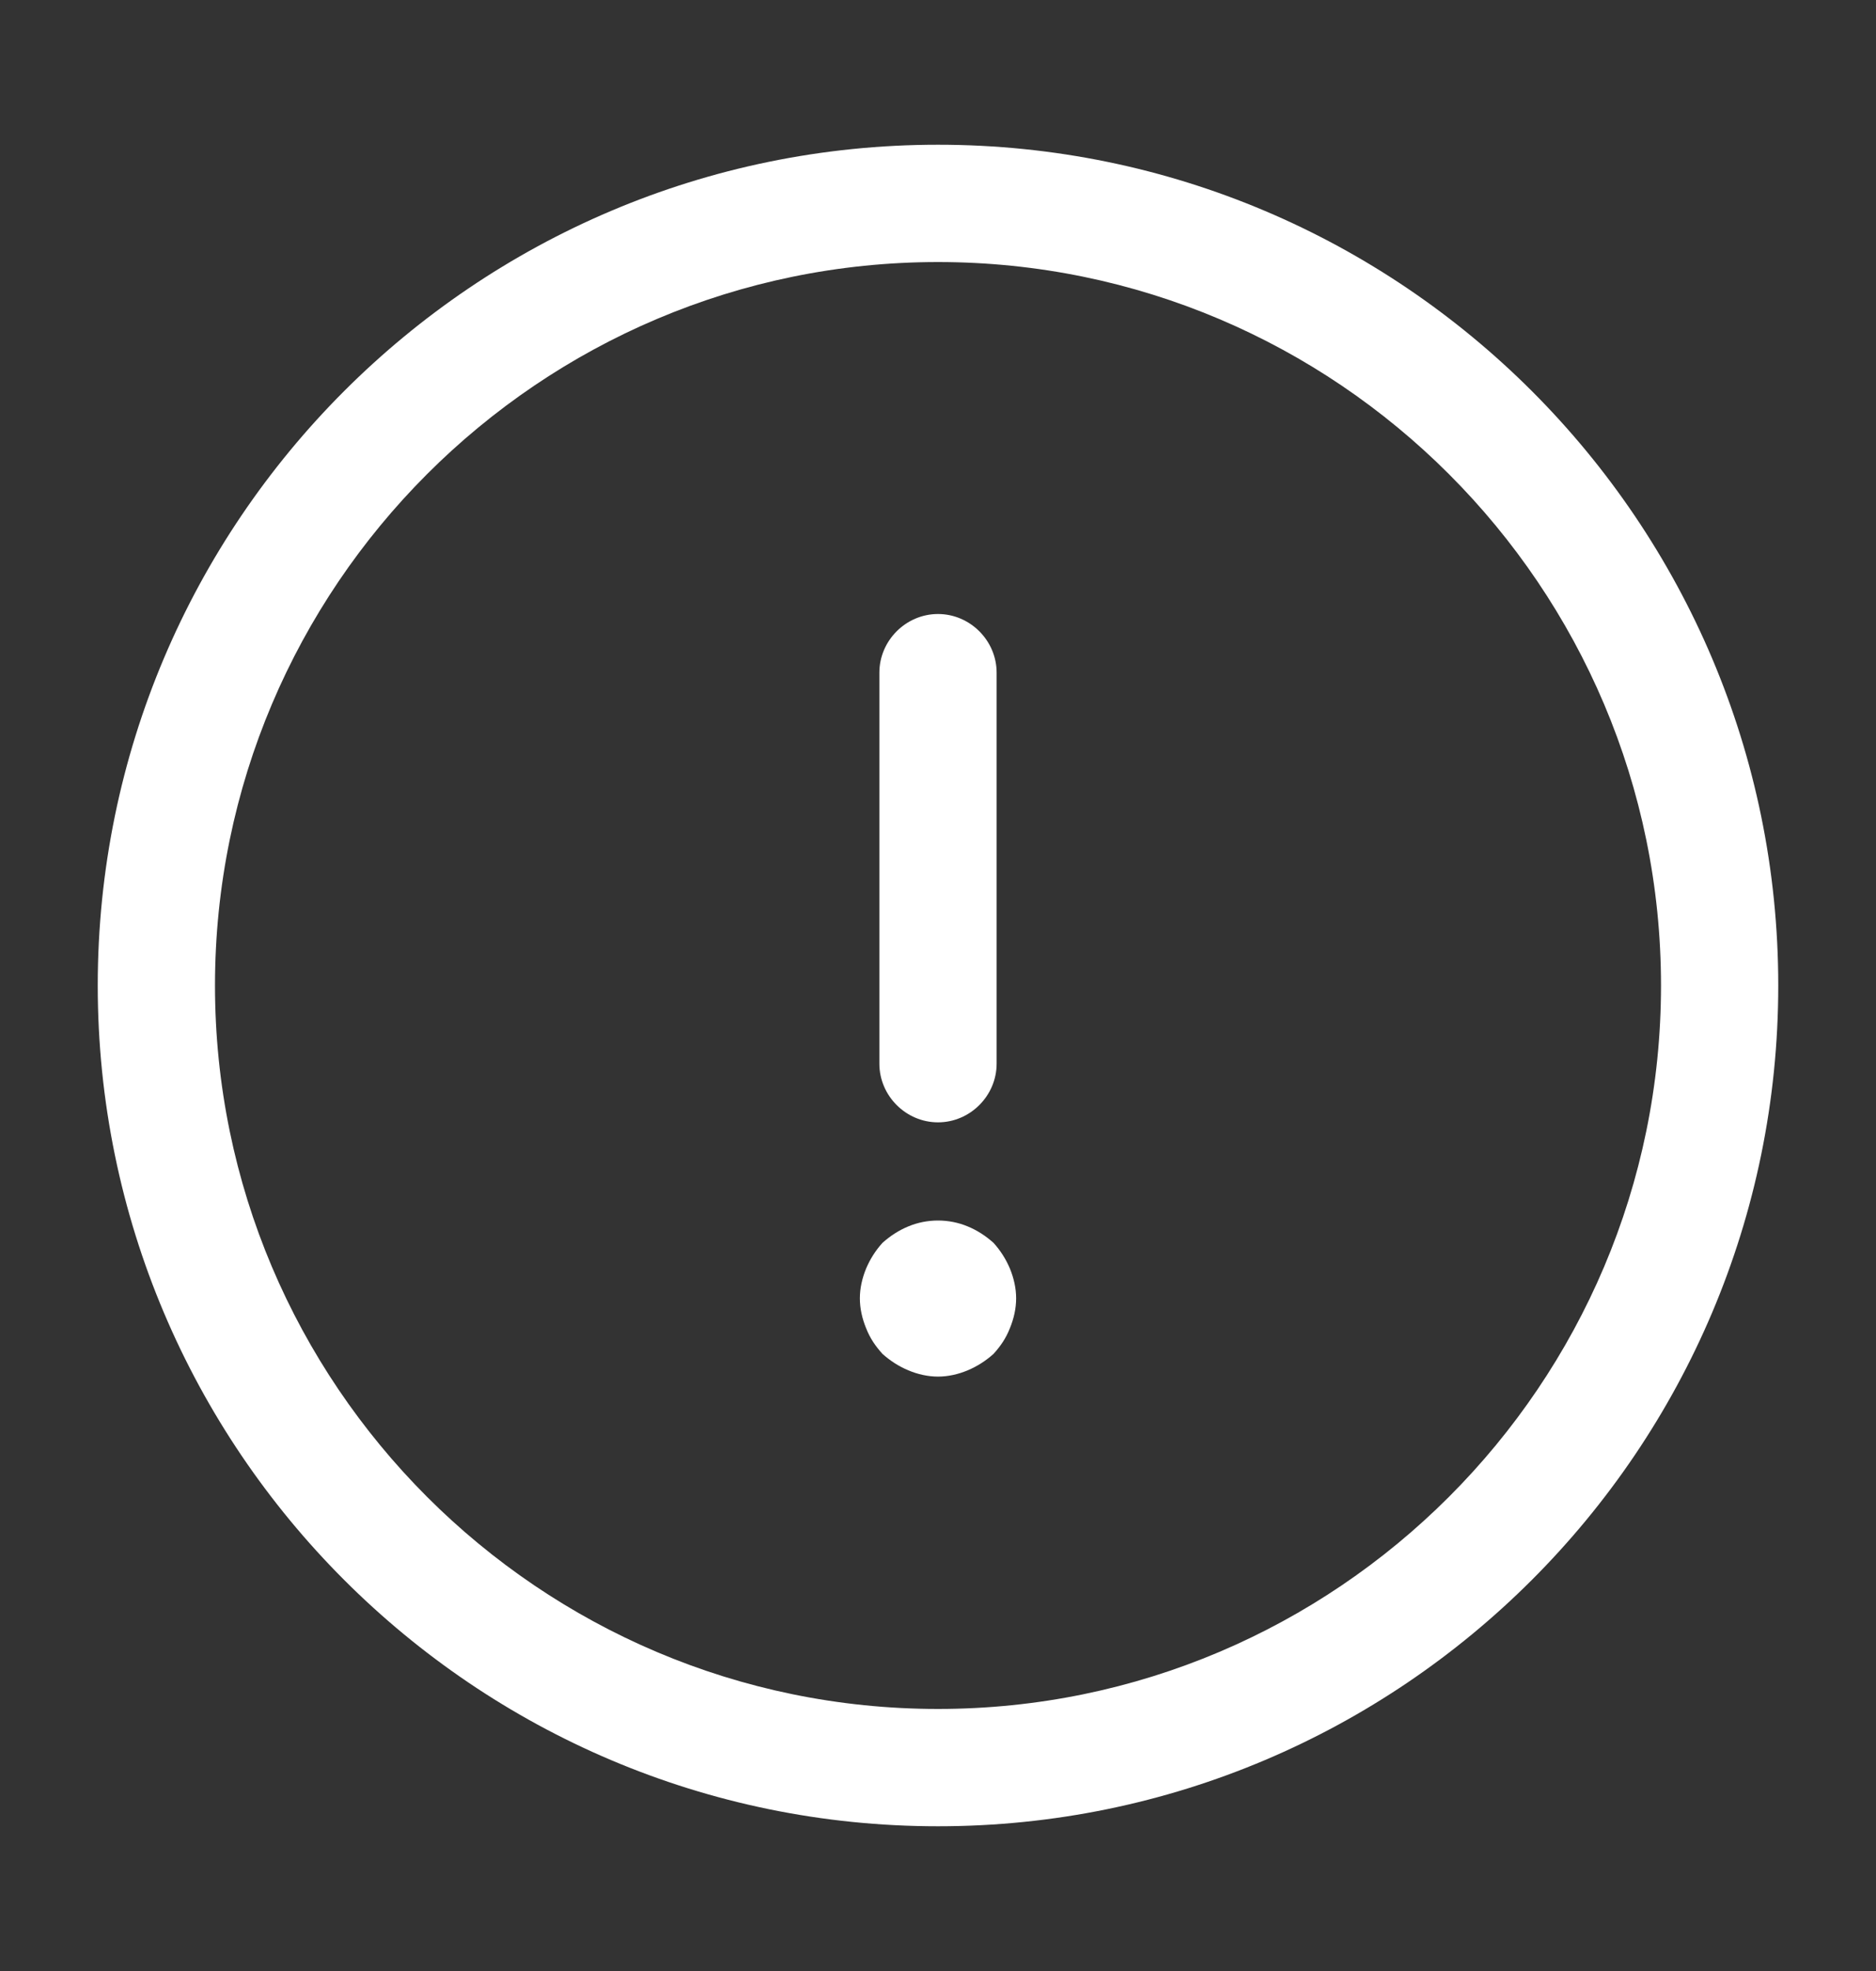 <svg width="20" height="21" viewBox="0 0 20 21" fill="none" xmlns="http://www.w3.org/2000/svg">
<rect x="0" y="0" width="20" height="21" fill="#333333" stroke="none"/>
<path d="M10 19.458C5.058 19.458 1.042 15.442 1.042 10.5C1.042 5.558 5.058 1.542 10 1.542C14.942 1.542 18.958 5.558 18.958 10.5C18.958 15.442 14.942 19.458 10 19.458ZM10 2.792C5.75 2.792 2.292 6.25 2.292 10.5C2.292 14.75 5.75 18.208 10 18.208C14.25 18.208 17.708 14.75 17.708 10.5C17.708 6.25 14.25 2.792 10 2.792Z" fill="white"/>
<path d="M10 11.958C9.658 11.958 9.375 11.675 9.375 11.333V7.167C9.375 6.825 9.658 6.542 10 6.542C10.342 6.542 10.625 6.825 10.625 7.167V11.333C10.625 11.675 10.342 11.958 10 11.958Z" fill="white"/>
<path d="M10 14.667C9.892 14.667 9.783 14.642 9.683 14.6C9.583 14.558 9.492 14.5 9.408 14.425C9.333 14.342 9.275 14.258 9.233 14.15C9.192 14.05 9.167 13.942 9.167 13.833C9.167 13.725 9.192 13.617 9.233 13.517C9.275 13.417 9.333 13.325 9.408 13.242C9.492 13.167 9.583 13.108 9.683 13.067C9.883 12.983 10.117 12.983 10.317 13.067C10.417 13.108 10.508 13.167 10.592 13.242C10.667 13.325 10.725 13.417 10.767 13.517C10.808 13.617 10.833 13.725 10.833 13.833C10.833 13.942 10.808 14.05 10.767 14.15C10.725 14.258 10.667 14.342 10.592 14.425C10.508 14.5 10.417 14.558 10.317 14.6C10.217 14.642 10.108 14.667 10 14.667Z" fill="white"/>
</svg>
